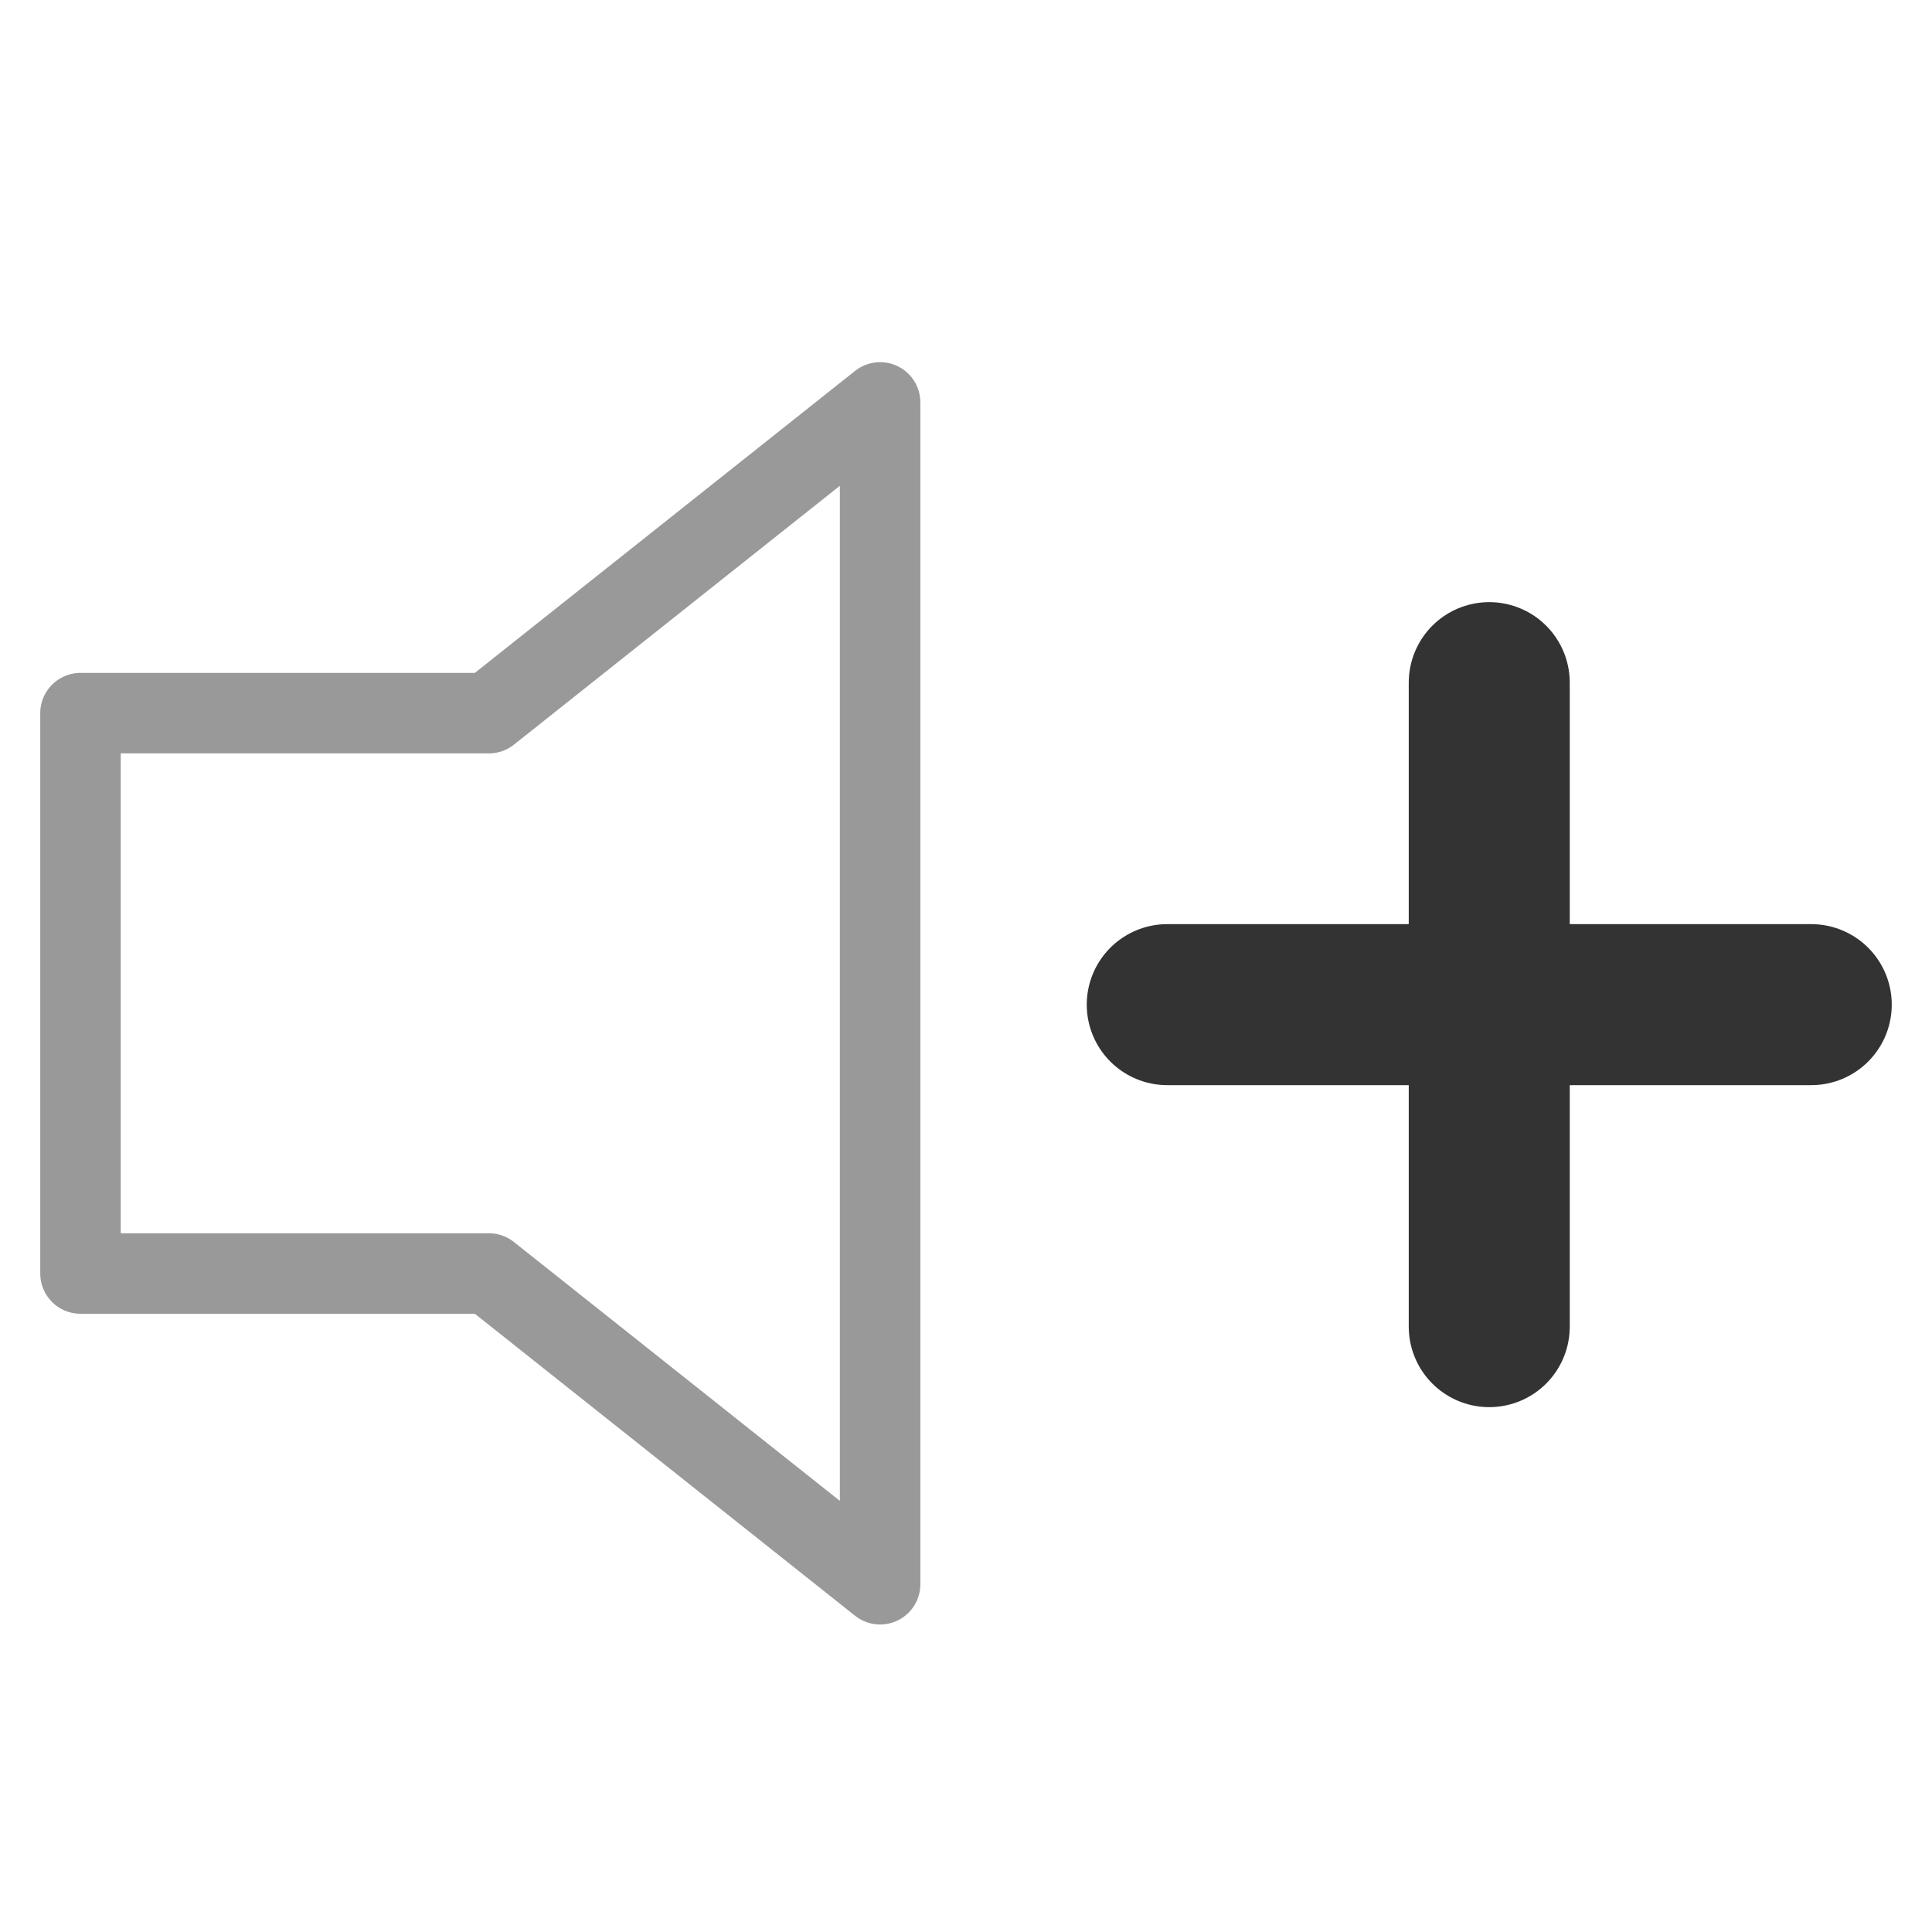 <svg xmlns="http://www.w3.org/2000/svg" width="24" height="24" viewBox="0 0 24 24">
  <g id="volume_high" transform="translate(-653 -843)">
    <g id="Group_1398" data-name="Group 1398" transform="translate(-250.5 -34.52)">
      <path id="Path_502" data-name="Path 502" d="M2018.5,5245.379h5.073l4.86-3.86V5256.2l-4.86-3.86H2018.5Z" transform="translate(-1114 -4359)" fill="none" stroke="#999" stroke-linecap="round" stroke-linejoin="round" stroke-width="1"/>
      <g id="Group_1392" data-name="Group 1392" transform="translate(804.5 677.5)">
        <line id="Line_27" data-name="Line 27" x2="8" transform="translate(113.5 212.5)" fill="none" stroke="#333" stroke-linecap="round" stroke-width="2"/>
      </g>
      <g id="Group_1393" data-name="Group 1393" transform="translate(1134.5 772.5) rotate(90)">
        <line id="Line_27-2" data-name="Line 27" x2="8" transform="translate(113.5 212.5)" fill="none" stroke="#333" stroke-linecap="round" stroke-width="2"/>
      </g>
    </g>
    <rect id="Rectangle_1170" data-name="Rectangle 1170" width="24" height="24" transform="translate(653 843)" fill="none"/>
  </g>
</svg>
